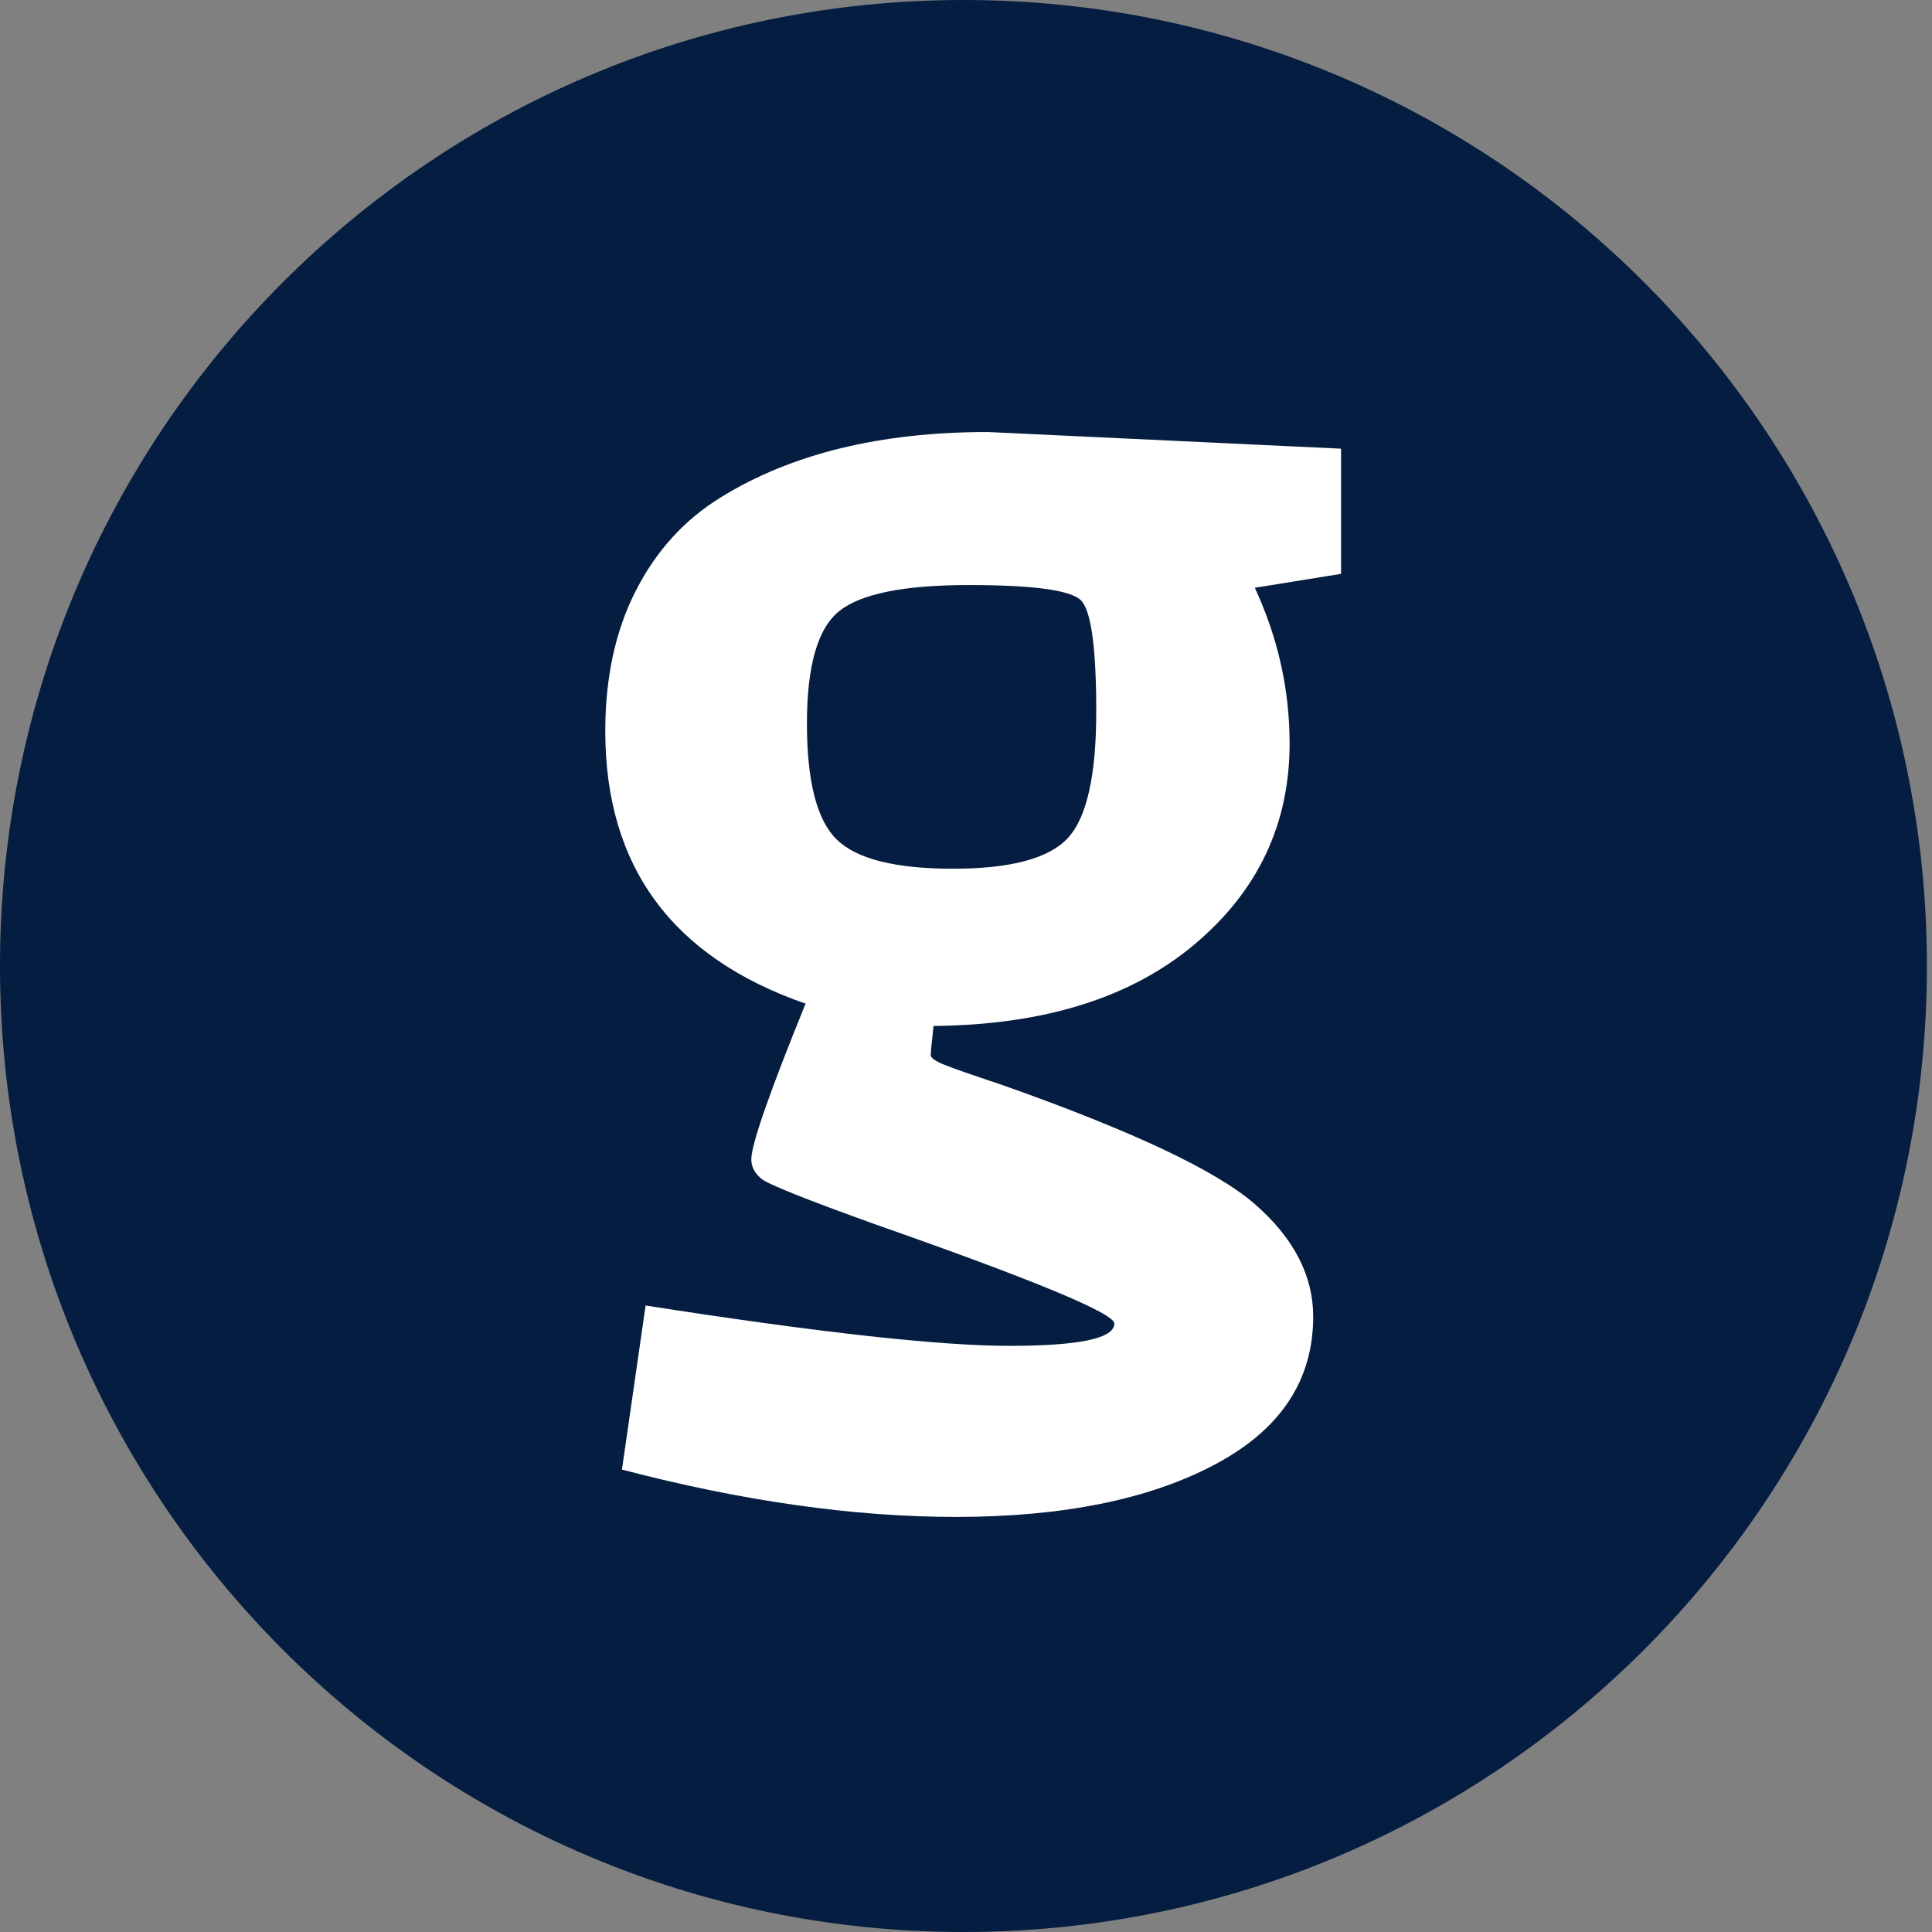 <svg xmlns="http://www.w3.org/2000/svg" xmlns:xlink="http://www.w3.org/1999/xlink" width="500" zoomAndPan="magnify" viewBox="0 0 375 375" height="500" preserveAspectRatio="xMidYMid meet" version="1.0"><rect x="0" y="0" width="375" height="375" fill="#808080" stroke="none"/><defs><g/><clipPath id="a1ea184cba"><path d="M 0 0 L 374.012 0 L 374.012 375 L 0 375 Z M 0 0 " clip-rule="nonzero"/></clipPath><clipPath id="0bf7b7266a"><path d="M 187.008 0 C 83.727 0 0 83.945 0 187.5 C 0 291.055 83.727 375 187.008 375 C 290.285 375 374.012 291.055 374.012 187.5 C 374.012 83.945 290.285 0 187.008 0 Z M 187.008 0 " clip-rule="nonzero"/></clipPath></defs><g clip-path="url(#a1ea184cba)"><g clip-path="url(#0bf7b7266a)"><path fill="#051d40" d="M 0 0 L 374.012 0 L 374.012 375.473 L 0 375.473 Z M 0 0 " fill-opacity="1" fill-rule="nonzero"/></g></g><g fill="#ffffff" fill-opacity="1"><g transform="translate(110.734, 246.104)"><g><path d="M 139.578 -101.781 C 139.578 -86.125 133.41 -73.117 121.078 -62.766 C 108.754 -52.422 91.883 -47.156 70.469 -46.969 C 70.102 -43.727 69.922 -41.836 69.922 -41.297 C 69.922 -40.766 70.82 -40.133 72.625 -39.406 C 74.426 -38.688 78.023 -37.43 83.422 -35.641 C 108.973 -26.641 125.484 -18.852 132.953 -12.281 C 140.422 -5.719 144.156 1.523 144.156 9.453 C 144.156 21.867 137.766 31.453 124.984 38.203 C 112.211 44.953 95.477 48.328 74.781 48.328 C 64.883 48.328 54.535 47.562 43.734 46.031 C 32.93 44.5 21.68 42.203 9.984 39.141 L 14.578 7.297 C 48.055 12.516 71.586 15.125 85.172 15.125 C 98.766 15.125 105.562 13.68 105.562 10.797 C 105.562 8.816 90.172 2.426 59.391 -8.375 C 45.891 -13.227 38.461 -16.191 37.109 -17.266 C 35.766 -18.348 35.094 -19.613 35.094 -21.062 C 35.094 -23.938 38.602 -34.016 45.625 -51.297 C 19.707 -60.297 6.75 -77.93 6.75 -104.203 C 6.75 -114.641 8.727 -123.727 12.688 -131.469 C 16.645 -139.207 22.133 -145.238 29.156 -149.562 C 42.832 -158.02 60.109 -162.25 80.984 -162.25 L 149.562 -159.016 L 149.562 -134.719 L 132.828 -132.016 C 137.328 -122.297 139.578 -112.219 139.578 -101.781 Z M 74.234 -77.484 C 85.398 -77.484 92.828 -79.461 96.516 -83.422 C 100.203 -87.379 102.047 -95.566 102.047 -107.984 C 102.047 -120.398 101.055 -127.598 99.078 -129.578 C 97.098 -131.555 89.852 -132.547 77.344 -132.547 C 64.832 -132.547 56.461 -130.879 52.234 -127.547 C 48.004 -124.223 45.891 -116.938 45.891 -105.688 C 45.891 -94.438 47.82 -86.922 51.688 -83.141 C 55.562 -79.367 63.078 -77.484 74.234 -77.484 Z M 74.234 -77.484 "/></g></g></g></svg>